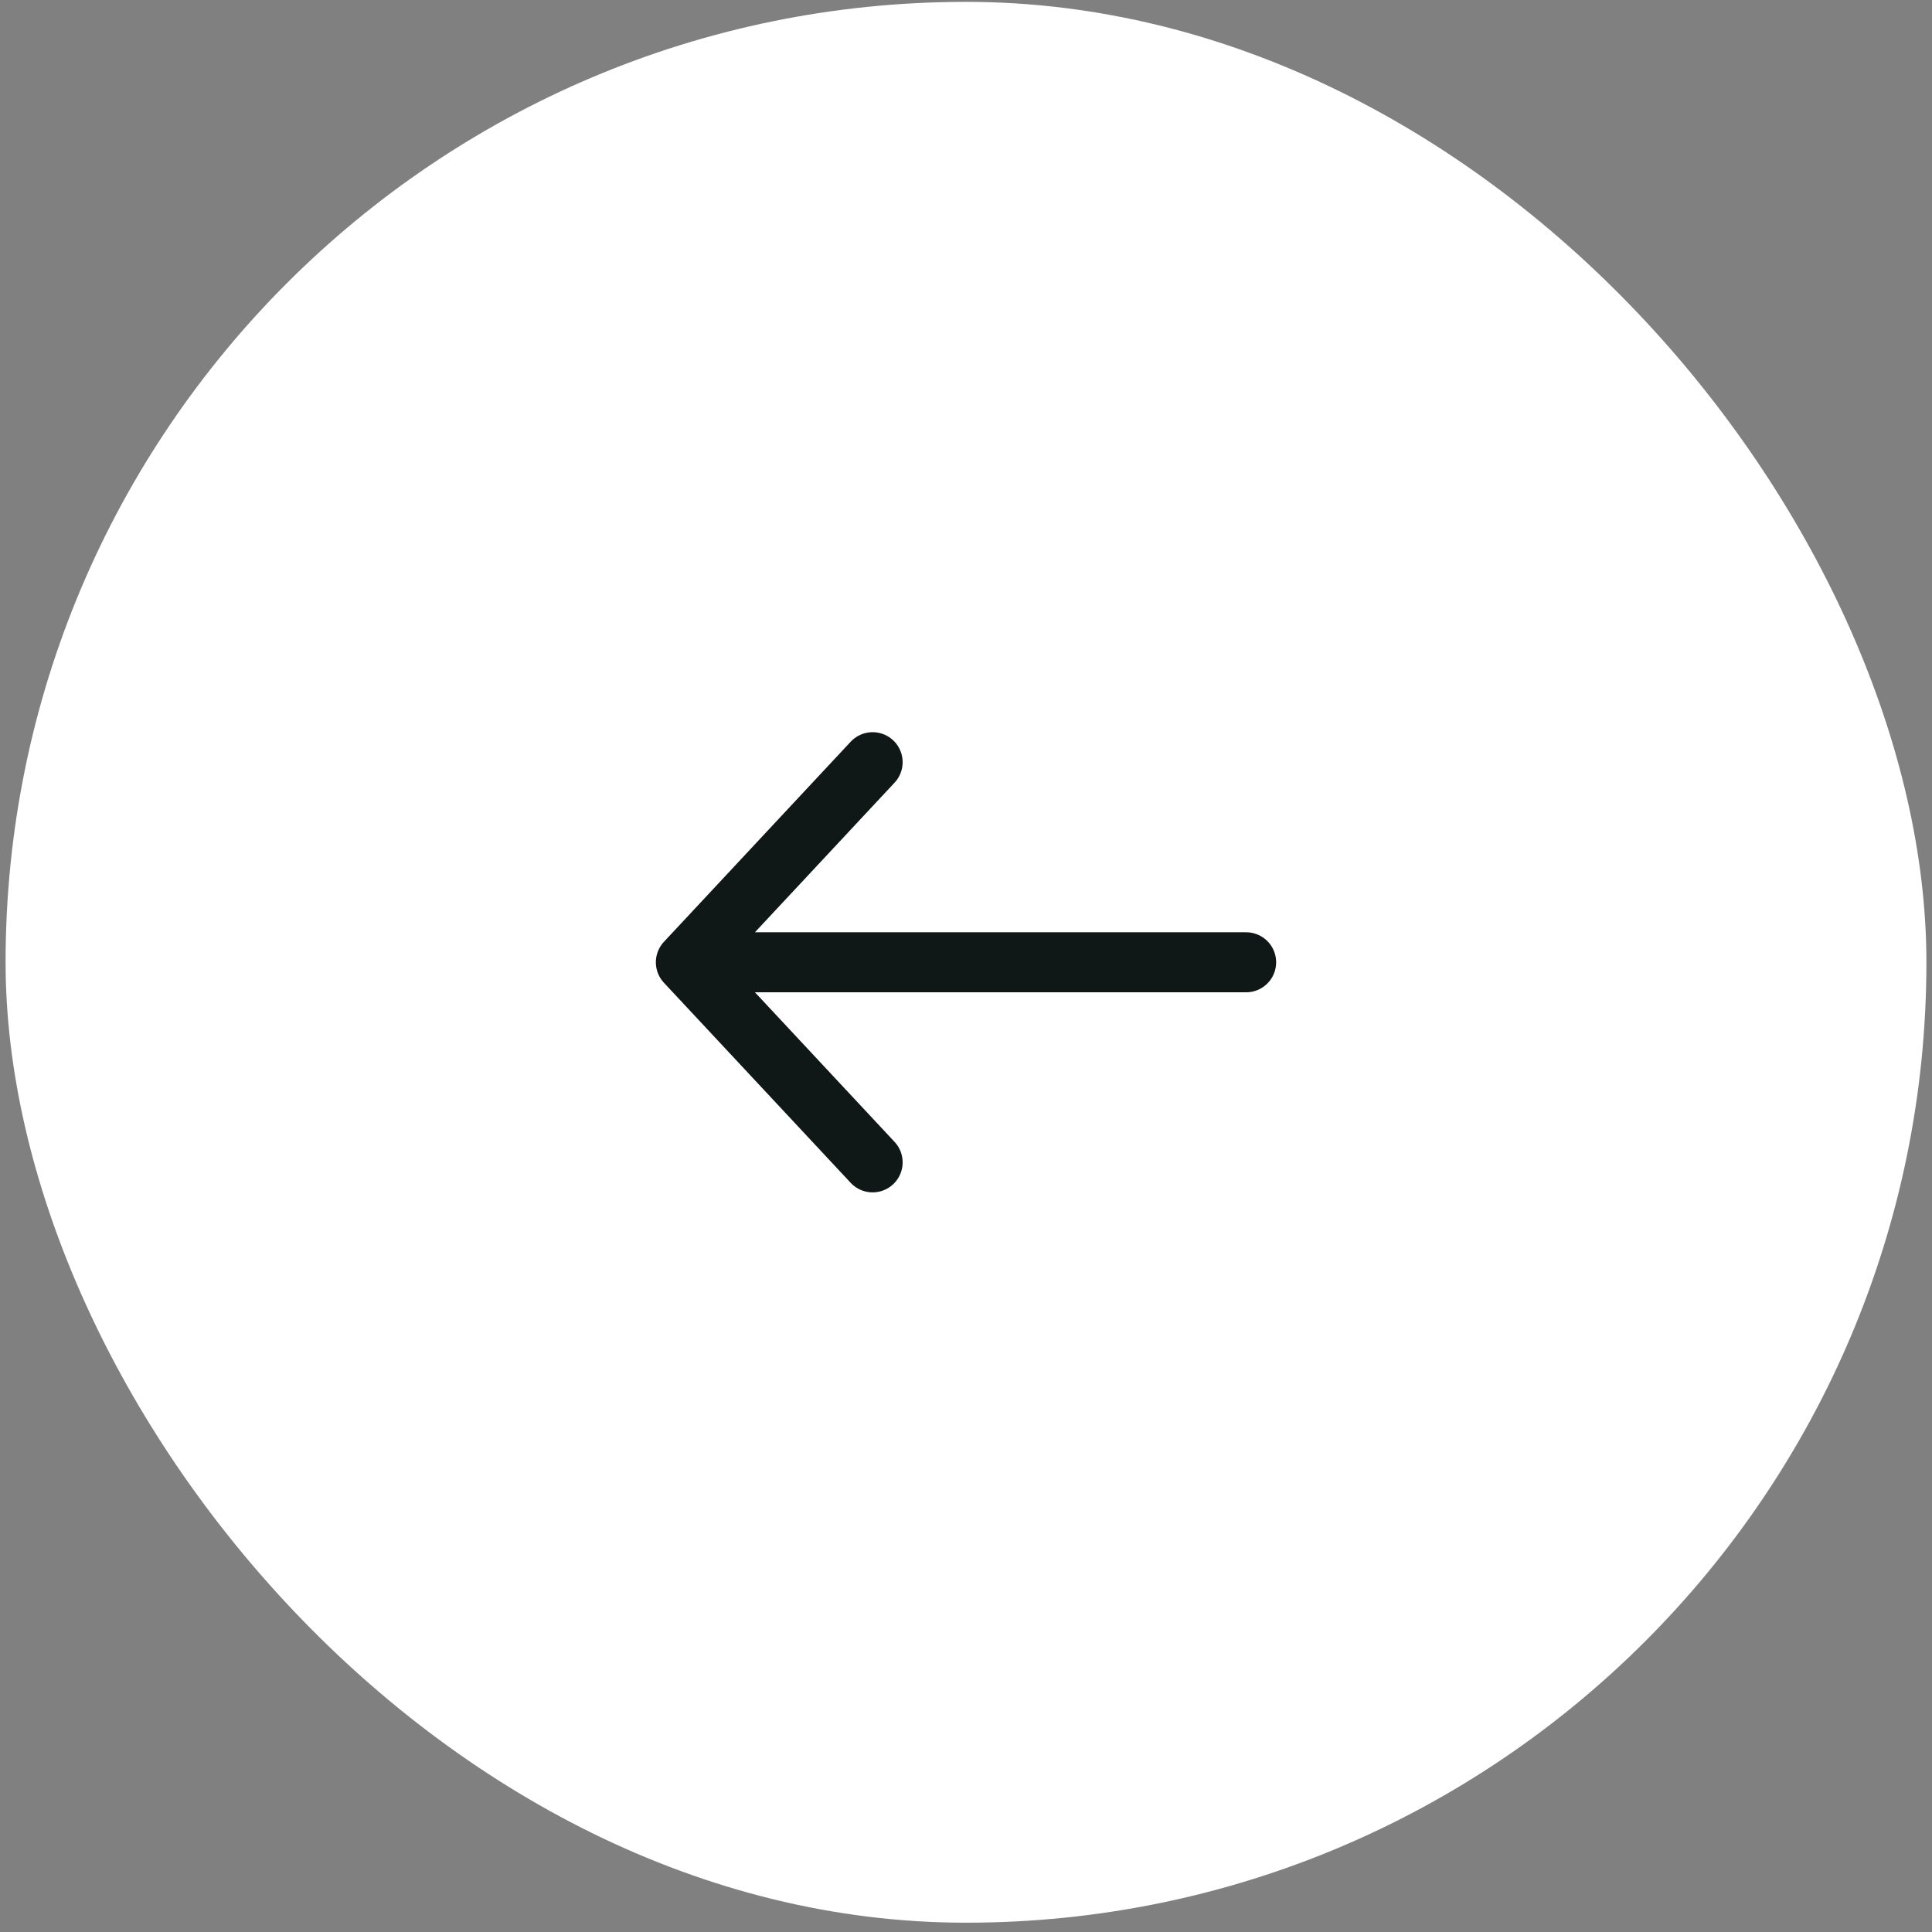 <svg width="173" height="173" viewBox="0 0 173 173" fill="none" xmlns="http://www.w3.org/2000/svg">
<rect x="0" y="0" width="173" height="173" fill="#808080" stroke="none"/>
<rect x="0.5" y="0.167" width="172" height="172" rx="86" fill="white"/>
<path d="M78.139 104.083L61.416 86.167M61.416 86.167L78.139 68.25M61.416 86.167L111.583 86.167" stroke="#101817" stroke-width="5.375" stroke-linecap="round" stroke-linejoin="round"/>
</svg>
